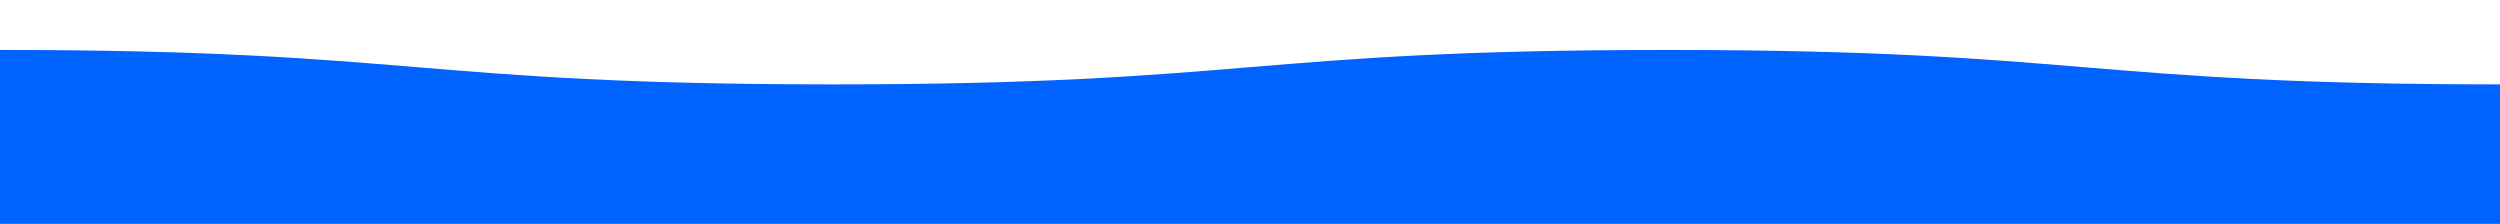 <svg id="Layer_1" xmlns="http://www.w3.org/2000/svg" viewBox="420 362 1451.7 130"><style>.st0{fill:#0062FF;}</style><path class="st0" d="M1871.7 704V411c-241.9 0-241.9-20-483.9-20s-241.9 20-483.9 20C662 411 662 391 420 391v312.9h1451.7v.1z"/></svg>